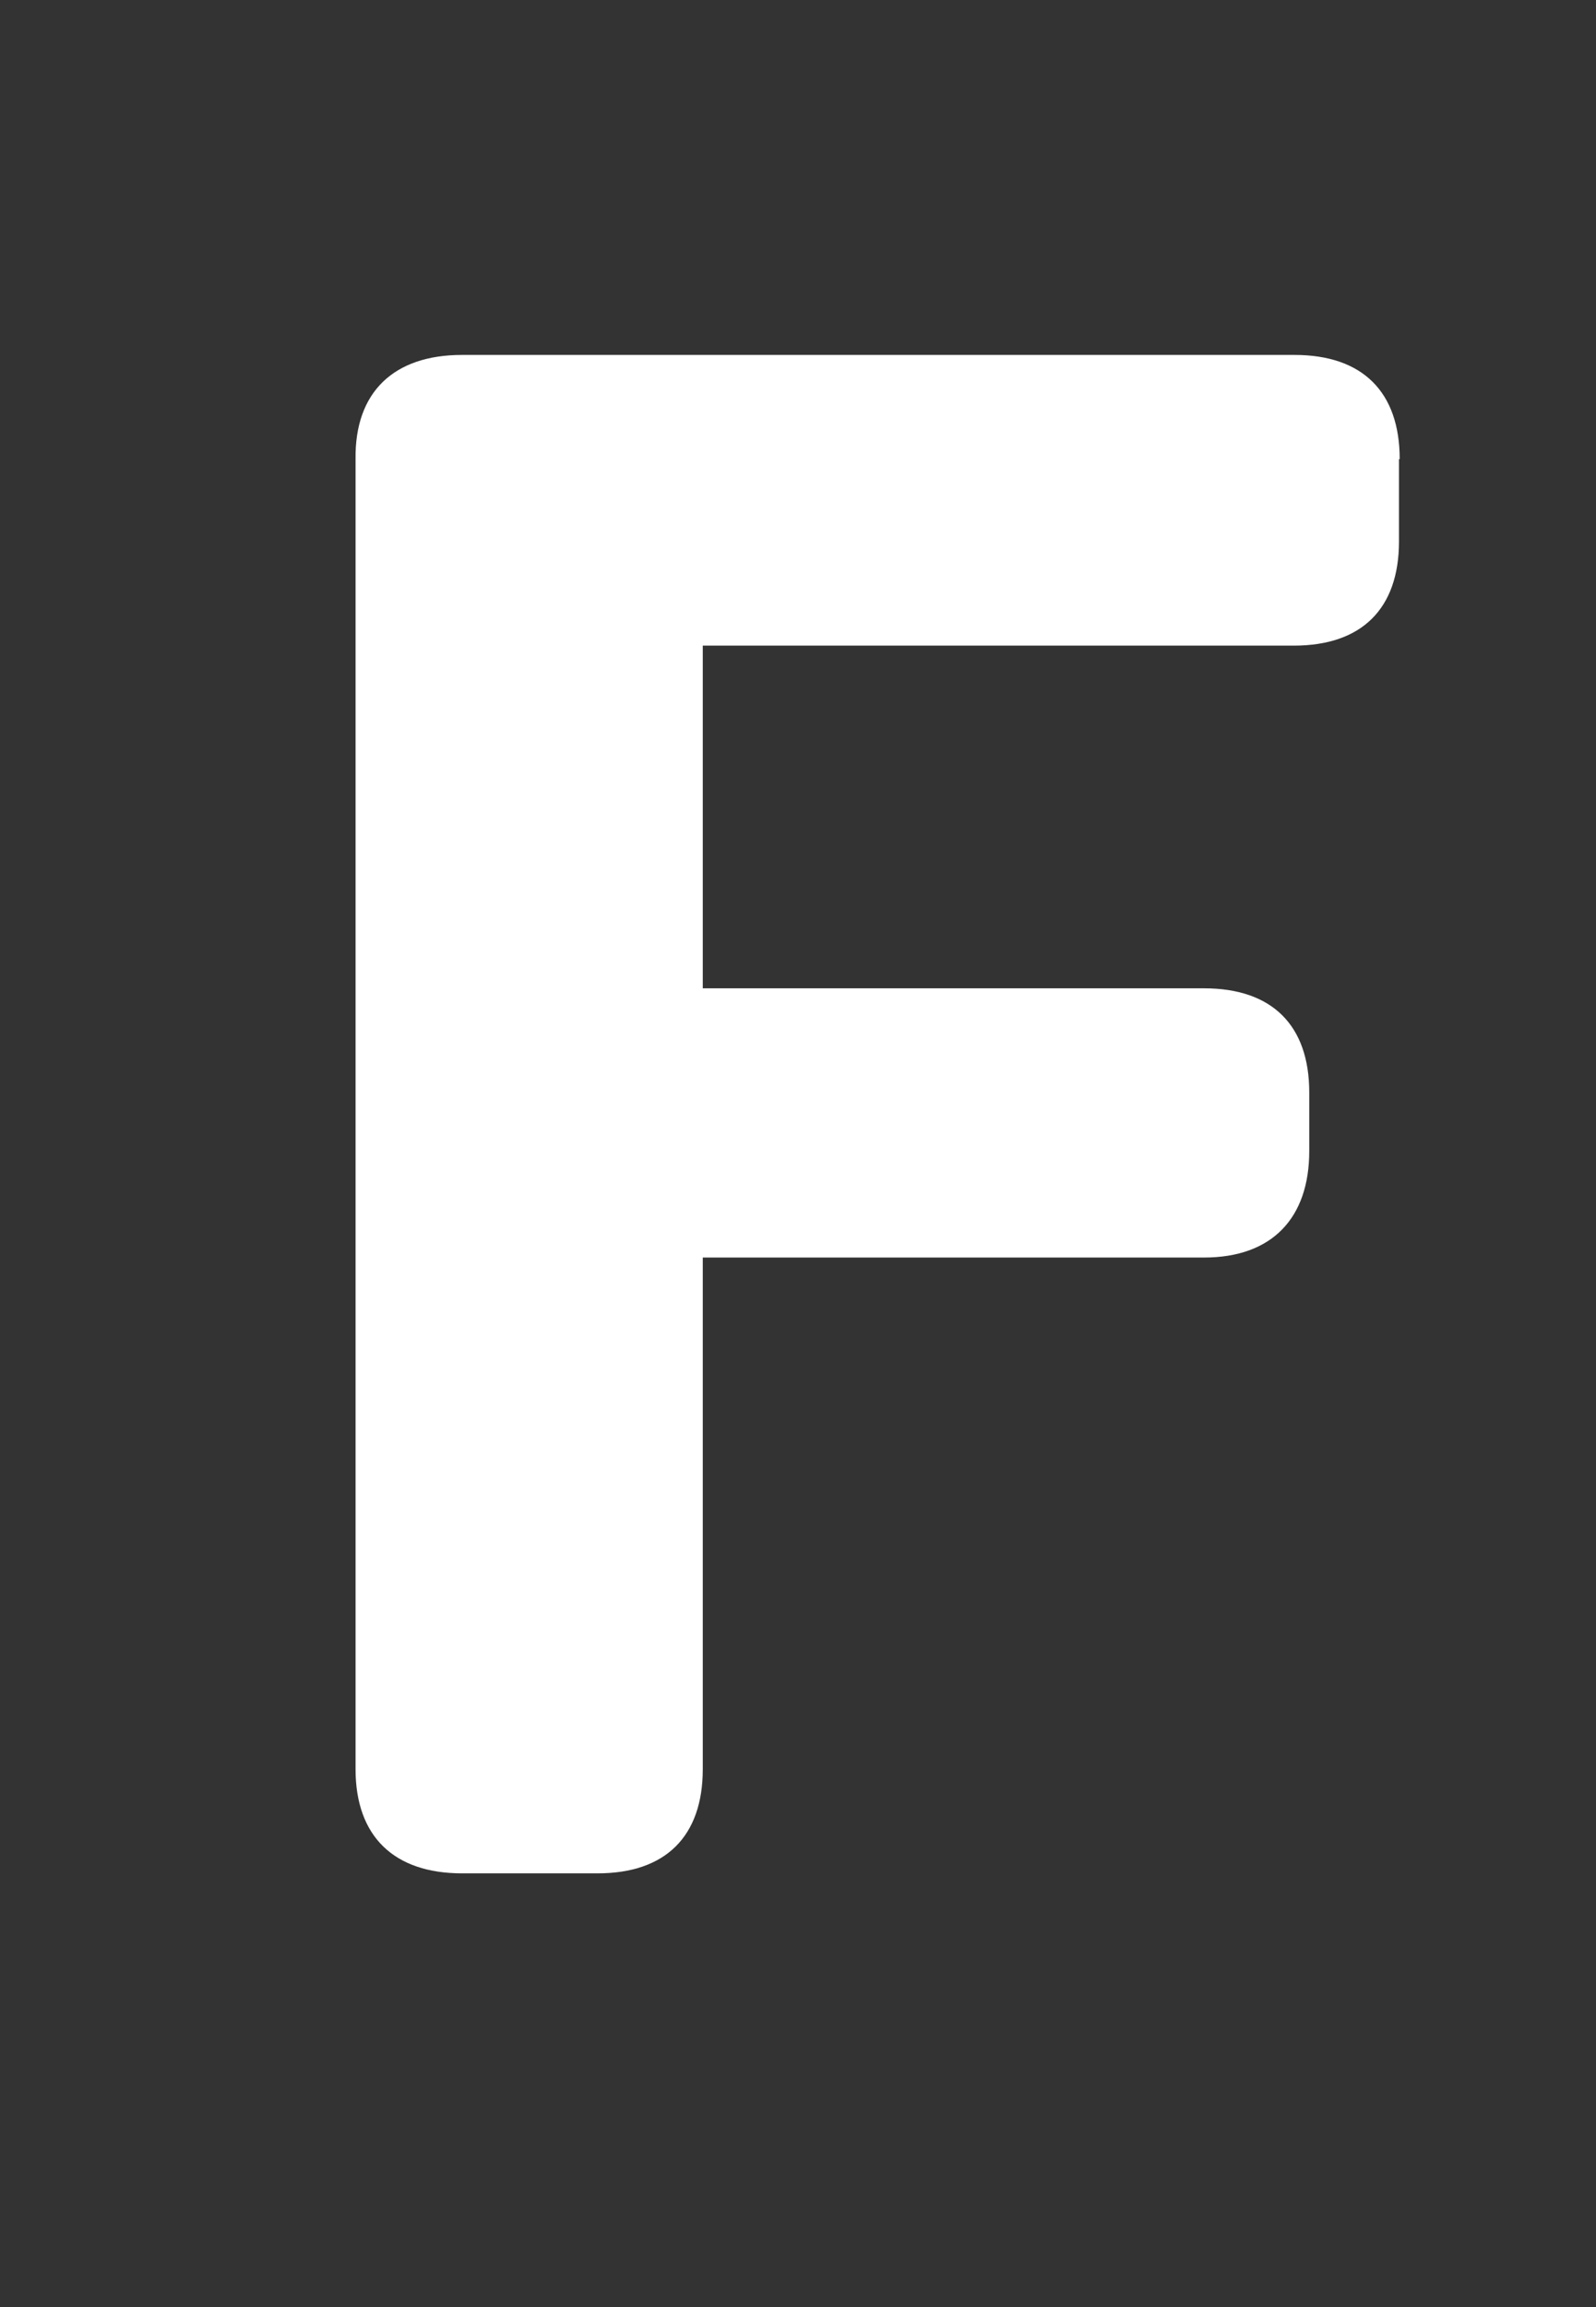 <svg xmlns="http://www.w3.org/2000/svg" viewBox="-20 -20 90 130">
    <rect x="-20" y="-20" width="90" height="130" fill="#333333" stroke="none"/>
    <path fill="white" d="M58.89,5.87v4.64c0,3.79-2.1,5.87-5.93,5.87H19.63V35.69H47.9c3.83,0,5.93,2.08,5.93,5.87v3.3c0,3.78-2.1,6-5.93,6H19.63V79.69c0,3.79-2.1,5.87-5.93,5.87H6.05c-3.83,0-6-2.08-6-5.87V5.87C0,2.08,2.22,0,6.05,0H53c3.83,0,5.93,2.08,5.93,5.87"/>
</svg>